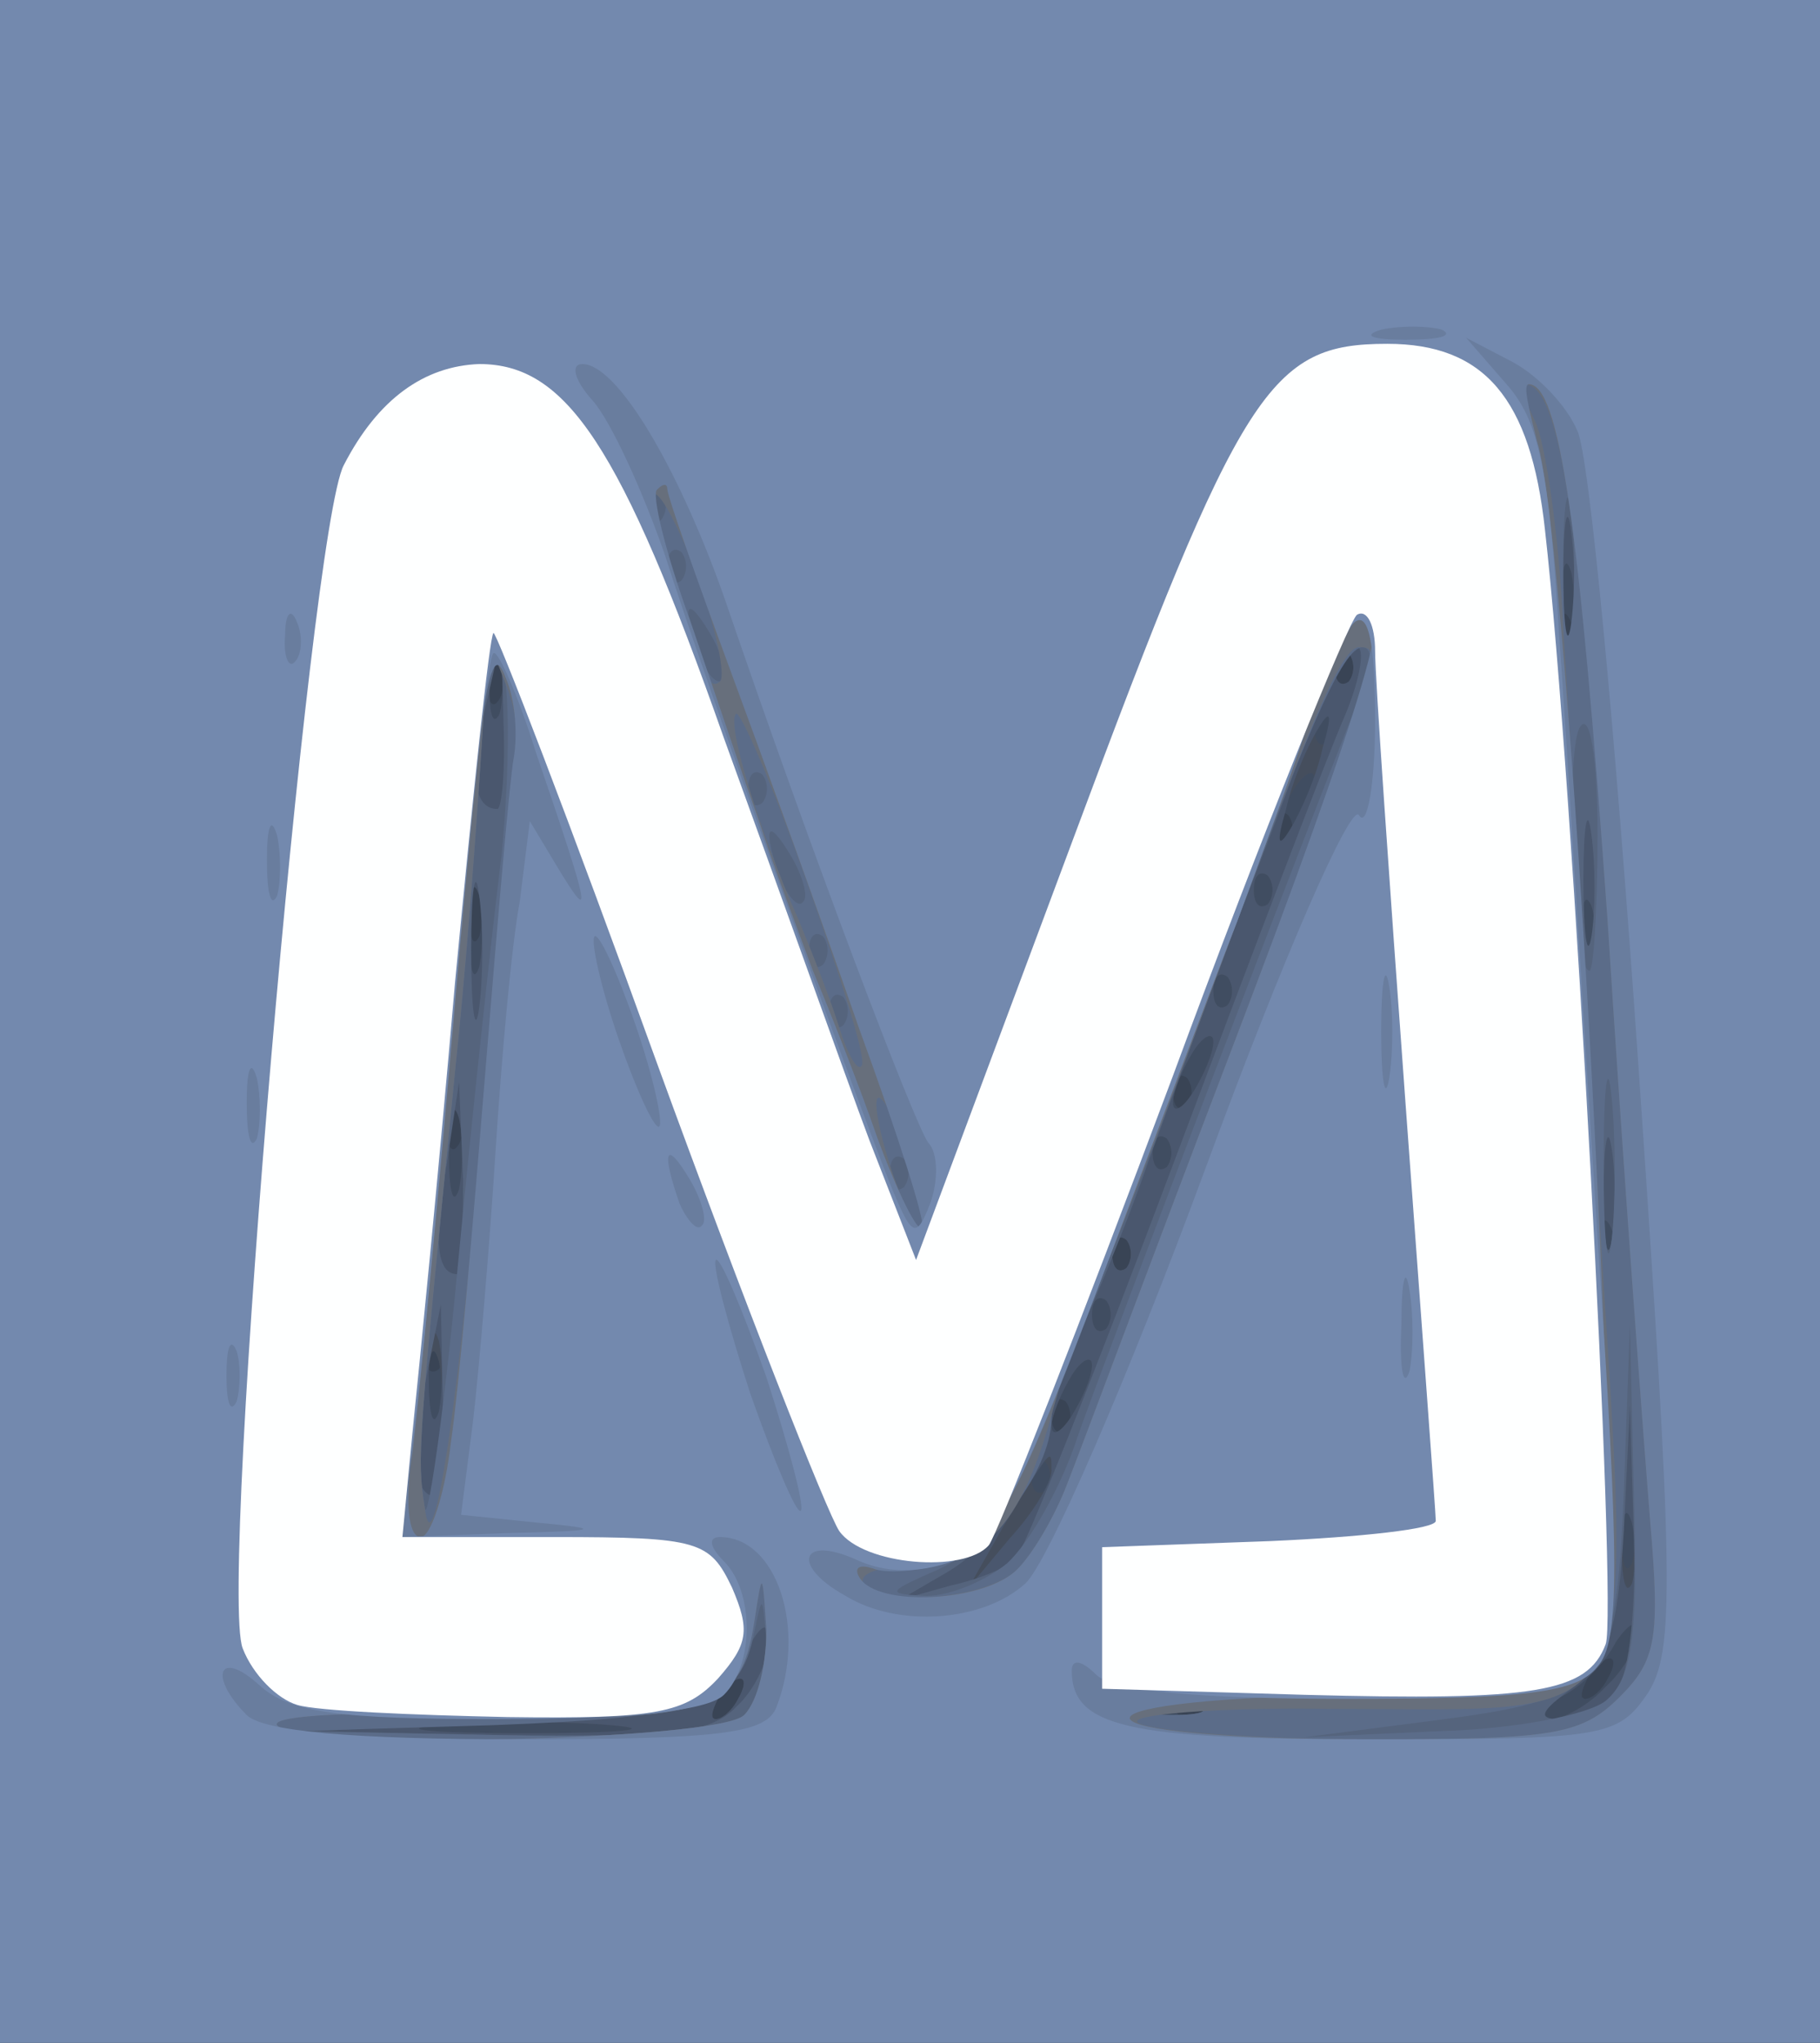 <!DOCTYPE svg PUBLIC "-//W3C//DTD SVG 20010904//EN" "http://www.w3.org/TR/2001/REC-SVG-20010904/DTD/svg10.dtd">
<svg version="1.0" xmlns="http://www.w3.org/2000/svg" width="90px" height="101px" viewBox="0 0 900 1010" preserveAspectRatio="xMidYMid meet">
<rect x="0" y="0" width="900" height="1010" fill="#333333" stroke="none"/>
<g id="layer101" fill="#394455" stroke="none">
 <path d="M0 505 l0 -505 450 0 450 0 0 505 0 505 -450 0 -450 0 0 -505z"/>
 </g>
<g id="layer102" fill="#404d61" stroke="none">
 <path d="M0 505 l0 -505 450 0 450 0 0 505 0 505 -450 0 -450 0 0 -505z m365 335 c3 -5 4 -10 1 -10 -3 0 -8 5 -11 10 -3 6 -4 10 -1 10 3 0 8 -4 11 -10z m232 3 c-4 -3 -10 -3 -14 0 -3 4 0 7 7 7 7 0 10 -3 7 -7z m198 -13 c3 -5 4 -10 1 -10 -3 0 -8 5 -11 10 -3 6 -4 10 -1 10 3 0 8 -4 11 -10z m-268 -137 c-4 -3 -7 0 -7 7 0 7 3 10 7 7 3 -4 3 -10 0 -14z m-310 -30 c-4 -3 -7 0 -7 7 0 7 3 10 7 7 3 -4 3 -10 0 -14z m340 -50 c-4 -3 -7 0 -7 7 0 7 3 10 7 7 3 -4 3 -10 0 -14z m-330 -65 c-3 -8 -6 -5 -6 6 -1 11 2 17 5 13 3 -3 4 -12 1 -19z m360 -15 c-4 -3 -7 0 -7 7 0 7 3 10 7 7 3 -4 3 -10 0 -14z m-350 -95 c-3 -7 -5 -2 -5 12 0 14 2 19 5 13 2 -7 2 -19 0 -25z m400 -35 c-4 -3 -7 0 -7 7 0 7 3 10 7 7 3 -4 3 -10 0 -14z m-390 -75 c-3 -8 -6 -5 -6 6 -1 11 2 17 5 13 3 -3 4 -12 1 -19z m420 -5 c-4 -3 -7 0 -7 7 0 7 3 10 7 7 3 -4 3 -10 0 -14z m110 -15 c-3 -8 -6 -5 -6 6 -1 11 2 17 5 13 3 -3 4 -12 1 -19z"/>
 </g>
<g id="layer103" fill="#454e5d" stroke="none">
 <path d="M0 505 l0 -505 450 0 450 0 0 505 0 505 -450 0 -450 0 0 -505z m302 348 c-23 -2 -61 -2 -85 0 -23 2 -4 4 43 4 47 0 66 -2 42 -4z m63 -13 c3 -5 4 -10 1 -10 -3 0 -8 5 -11 10 -3 6 -4 10 -1 10 3 0 8 -4 11 -10z m232 4 c-3 -3 -12 -4 -19 -1 -8 3 -5 6 6 6 11 1 17 -2 13 -5z m197 -10 c9 -8 16 -21 16 -27 0 -7 -5 -4 -11 5 -5 10 -17 22 -27 27 -9 6 -12 11 -5 11 6 0 19 -7 27 -16z m13 -86 c-3 -7 -5 -2 -5 12 0 14 2 19 5 13 2 -7 2 -19 0 -25z m-290 -25 c-4 -3 -7 0 -7 7 0 7 3 10 7 7 3 -4 3 -10 0 -14z m-300 -50 c-3 -10 -5 -4 -5 12 0 17 2 24 5 18 2 -7 2 -21 0 -30z m323 2 c0 -5 -5 -3 -10 5 -5 8 -10 20 -10 25 0 6 5 3 10 -5 5 -8 10 -19 10 -25z m7 -32 c-4 -3 -7 0 -7 7 0 7 3 10 7 7 3 -4 3 -10 0 -14z m10 -30 c-4 -3 -7 0 -7 7 0 7 3 10 7 7 3 -4 3 -10 0 -14z m240 -5 c-3 -8 -6 -5 -6 6 -1 11 2 17 5 13 3 -3 4 -12 1 -19z m-570 -55 c-3 -10 -5 -2 -5 17 0 19 2 27 5 18 2 -10 2 -26 0 -35z m350 10 c-4 -3 -7 0 -7 7 0 7 3 10 7 7 3 -4 3 -10 0 -14z m23 -48 c0 -5 -5 -3 -10 5 -5 8 -10 20 -10 25 0 6 5 3 10 -5 5 -8 10 -19 10 -25z m7 -32 c-4 -3 -7 0 -7 7 0 7 3 10 7 7 3 -4 3 -10 0 -14z m-370 -40 c-3 -10 -5 -2 -5 17 0 19 2 27 5 18 2 -10 2 -26 0 -35z m550 5 c-3 -7 -5 -2 -5 12 0 14 2 19 5 13 2 -7 2 -19 0 -25z m-160 -15 c-4 -3 -7 0 -7 7 0 7 3 10 7 7 3 -4 3 -10 0 -14z m23 -48 c0 -5 -5 -3 -10 5 -5 8 -10 20 -10 25 0 6 5 3 10 -5 5 -8 10 -19 10 -25z m7 -32 c-4 -3 -7 0 -7 7 0 7 3 10 7 7 3 -4 3 -10 0 -14z m-410 -25 c-3 -7 -5 -2 -5 12 0 14 2 19 5 13 2 -7 2 -19 0 -25z m420 -5 c-4 -3 -7 0 -7 7 0 7 3 10 7 7 3 -4 3 -10 0 -14z m110 -40 c-3 -10 -5 -2 -5 17 0 19 2 27 5 18 2 -10 2 -26 0 -35z"/>
 </g>
<g id="layer104" fill="#4a576e" stroke="none">
 <path d="M0 505 l0 -505 450 0 450 0 0 505 0 505 -450 0 -450 0 0 -505z m302 348 c-23 -2 -61 -2 -85 0 -23 2 -4 4 43 4 47 0 66 -2 42 -4z m63 -13 c3 -5 4 -10 1 -10 -3 0 -8 5 -11 10 -3 6 -4 10 -1 10 3 0 8 -4 11 -10z m232 4 c-3 -3 -12 -4 -19 -1 -8 3 -5 6 6 6 11 1 17 -2 13 -5z m197 -10 c9 -8 16 -21 16 -27 0 -7 -5 -4 -11 5 -5 10 -17 22 -27 27 -9 6 -12 11 -5 11 6 0 19 -7 27 -16z m13 -81 c-3 -10 -5 -4 -5 12 0 17 2 24 5 18 2 -7 2 -21 0 -30z m-287 -26 c0 -12 0 -11 -24 28 l-17 30 20 -24 c12 -13 21 -28 21 -34z m-303 -64 c-3 -10 -5 -2 -5 17 0 19 2 27 5 18 2 -10 2 -26 0 -35z m323 12 c0 -5 -5 -3 -10 5 -5 8 -10 20 -10 25 0 6 5 3 10 -5 5 -8 10 -19 10 -25z m7 -32 c-4 -3 -7 0 -7 7 0 7 3 10 7 7 3 -4 3 -10 0 -14z m10 -30 c-4 -3 -7 0 -7 7 0 7 3 10 7 7 3 -4 3 -10 0 -14z m240 -5 c-3 -8 -6 -5 -6 6 -1 11 2 17 5 13 3 -3 4 -12 1 -19z m-570 -55 c-3 -10 -5 -2 -5 17 0 19 2 27 5 18 2 -10 2 -26 0 -35z m350 10 c-4 -3 -7 0 -7 7 0 7 3 10 7 7 3 -4 3 -10 0 -14z m23 -48 c0 -5 -5 -3 -10 5 -5 8 -10 20 -10 25 0 6 5 3 10 -5 5 -8 10 -19 10 -25z m7 -32 c-4 -3 -7 0 -7 7 0 7 3 10 7 7 3 -4 3 -10 0 -14z m-370 -40 c-3 -10 -5 -2 -5 17 0 19 2 27 5 18 2 -10 2 -26 0 -35z m550 5 c-3 -7 -5 -2 -5 12 0 14 2 19 5 13 2 -7 2 -19 0 -25z m-160 -15 c-4 -3 -7 0 -7 7 0 7 3 10 7 7 3 -4 3 -10 0 -14z m27 -63 c5 -17 4 -20 -2 -10 -5 8 -13 26 -16 40 -5 17 -4 20 2 10 5 -8 13 -26 16 -40z m-407 -42 c-3 -7 -5 -2 -5 12 0 14 2 19 5 13 2 -7 2 -19 0 -25z m420 -5 c-4 -3 -7 0 -7 7 0 7 3 10 7 7 3 -4 3 -10 0 -14z m110 -40 c-3 -10 -5 -2 -5 17 0 19 2 27 5 18 2 -10 2 -26 0 -35z"/>
 </g>
<g id="layer105" fill="#55647d" stroke="none">
 <path d="M0 505 l0 -505 450 0 450 0 0 505 0 505 -450 0 -450 0 0 -505z m364 339 c9 -8 16 -23 16 -32 0 -12 -4 -9 -13 8 -12 24 -18 25 -112 31 l-100 5 97 2 c76 2 100 -1 112 -14z m229 -1 c-7 -2 -19 -2 -25 0 -7 3 -2 5 12 5 14 0 19 -2 13 -5z m205 -5 c7 -7 11 -37 10 -77 l-2 -66 -3 62 c-3 50 -8 65 -26 78 -15 11 -17 15 -6 15 8 0 20 -5 27 -12z m-296 -67 c4 -3 39 -91 78 -195 39 -104 77 -204 85 -222 8 -19 10 -34 6 -34 -5 0 -11 8 -15 18 -16 44 -26 71 -46 122 -11 30 -30 81 -42 114 -11 32 -27 70 -34 85 -8 14 -14 33 -14 41 -1 25 -26 62 -51 77 l-24 14 25 -7 c14 -3 28 -9 32 -13z m-283 -78 l-1 -48 -8 40 c-7 37 -5 55 6 55 2 0 3 -21 3 -47z m10 -110 l-2 -48 -6 40 c-7 38 -5 55 5 55 2 0 3 -21 3 -47z m568 -15 c-2 -13 -4 -3 -4 22 0 25 2 35 4 23 2 -13 2 -33 0 -45z m-560 -125 c-2 -16 -4 -3 -4 27 0 30 2 43 4 28 2 -16 2 -40 0 -55z m550 -30 c-2 -16 -4 -5 -4 22 0 28 2 40 4 28 2 -13 2 -35 0 -50z m-538 -55 l-1 -43 -8 35 c-8 32 -6 50 6 50 2 0 4 -19 3 -42z m528 -95 c-2 -16 -4 -5 -4 22 0 28 2 40 4 28 2 -13 2 -35 0 -50z"/>
 </g>
<g id="layer106" fill="#5b6c89" stroke="none">
 <path d="M0 505 l0 -505 450 0 450 0 0 505 0 505 -450 0 -450 0 0 -505z m368 343 c7 -7 11 -23 11 -37 -2 -23 -2 -23 -6 -4 -7 36 -25 42 -129 46 l-99 3 105 2 c72 1 110 -2 118 -10z m426 -7 c13 -11 16 -31 14 -100 l-2 -86 -3 82 c-4 97 -10 103 -96 114 l-62 8 66 -3 c38 -1 74 -8 83 -15z m-201 2 c-7 -2 -19 -2 -25 0 -7 3 -2 5 12 5 14 0 19 -2 13 -5z m-95 -70 c11 -10 27 -38 35 -63 13 -37 116 -308 142 -372 4 -10 3 -18 -1 -18 -10 0 -27 38 -80 183 -24 64 -46 121 -60 154 -8 17 -14 37 -14 45 -1 26 -28 61 -56 74 -25 11 -26 12 -8 13 12 1 31 -7 42 -16z m-250 -350 c4 -40 4 -80 1 -90 -6 -15 -8 -14 -9 7 -6 95 -10 142 -15 190 -18 183 -19 191 -15 215 1 11 9 -41 16 -115 7 -74 17 -167 22 -207z m549 120 c-2 -21 -4 -6 -4 32 0 39 2 55 4 38 2 -18 2 -50 0 -70z m-350 30 c-4 -3 -7 0 -7 7 0 7 3 10 7 7 3 -4 3 -10 0 -14z m-30 -80 c-4 -3 -7 0 -7 7 0 7 3 10 7 7 3 -4 3 -10 0 -14z m-10 -30 c-4 -3 -7 0 -7 7 0 7 3 10 7 7 3 -4 3 -10 0 -14z m383 -50 c0 -40 -4 -62 -9 -53 -7 14 -3 120 5 120 2 0 4 -30 4 -67z m-399 10 c-12 -20 -14 -14 -5 12 4 9 9 14 11 11 3 -2 0 -13 -6 -23z m-14 -40 c-4 -3 -7 0 -7 7 0 7 3 10 7 7 3 -4 3 -10 0 -14z m-26 -70 c-12 -20 -14 -14 -5 12 4 9 9 14 11 11 3 -2 0 -13 -6 -23z m426 -60 c-2 -16 -4 -3 -4 27 0 30 2 43 4 28 2 -16 2 -40 0 -55z m-440 20 c-4 -3 -7 0 -7 7 0 7 3 10 7 7 3 -4 3 -10 0 -14z m-10 -30 c-4 -3 -7 0 -7 7 0 7 3 10 7 7 3 -4 3 -10 0 -14z"/>
 </g>
<g id="layer107" fill="#676f7c" stroke="none">
 <path d="M0 505 l0 -505 450 0 450 0 0 505 0 505 -450 0 -450 0 0 -505z m368 343 c7 -7 11 -26 11 -42 -2 -30 -2 -30 -6 -4 -7 44 -23 50 -136 46 -58 -2 -103 0 -100 5 8 12 218 8 231 -5z m433 -9 c18 -18 20 -29 15 -87 -3 -37 -13 -170 -21 -296 -14 -203 -24 -266 -41 -266 -2 0 0 8 5 18 5 10 12 56 14 102 3 47 11 178 18 293 16 258 25 242 -131 242 -60 -1 -104 3 -97 7 7 4 58 8 115 8 90 0 104 -2 123 -21z m-298 -63 c8 -8 19 -27 25 -43 6 -15 42 -112 81 -214 74 -195 76 -199 63 -199 -7 0 -19 25 -47 100 -62 167 -76 203 -85 221 -5 9 -13 34 -19 55 -15 56 -33 77 -68 78 -17 0 -29 4 -26 9 7 12 61 8 76 -7z m-263 -241 c6 -82 13 -156 15 -162 2 -7 0 -23 -5 -35 -9 -23 -9 -23 -10 2 -5 82 -10 142 -15 190 -18 182 -19 191 -15 215 4 36 18 -57 30 -210z m209 36 c-6 -18 -13 -30 -15 -28 -2 2 1 18 7 36 6 18 13 30 15 28 2 -2 -1 -18 -7 -36z m-50 -135 c-17 -48 -33 -85 -35 -83 -5 4 11 57 31 102 7 17 16 40 20 53 4 13 9 22 11 19 3 -2 -10 -43 -27 -91z m-54 -151 c-20 -52 -31 -55 -14 -4 6 19 13 40 15 48 3 8 7 11 10 8 3 -3 -2 -26 -11 -52z"/>
 </g>
<g id="layer108" fill="#697d9e" stroke="none">
 <path d="M0 505 l0 -505 450 0 450 0 0 505 0 505 -450 0 -450 0 0 -505z m368 343 c7 -7 11 -26 11 -42 -2 -30 -2 -30 -6 -4 -7 44 -23 50 -136 46 -58 -2 -103 0 -100 5 8 12 218 8 231 -5z m433 -9 c18 -18 20 -29 15 -87 -3 -37 -13 -170 -21 -296 -14 -198 -24 -266 -39 -266 -3 0 0 12 4 28 16 48 45 582 33 601 -8 13 -32 17 -129 19 -148 3 -137 22 14 22 90 0 104 -2 123 -21z m-298 -63 c8 -8 19 -27 25 -43 6 -15 42 -112 81 -214 66 -173 85 -237 62 -213 -5 5 -16 29 -25 54 -8 25 -24 68 -34 95 -11 28 -41 108 -68 179 -39 104 -53 130 -73 137 -13 6 -31 7 -38 5 -8 -3 -11 -1 -8 4 9 15 62 12 78 -4z m-280 -63 c4 -27 11 -109 17 -183 6 -74 12 -144 14 -155 2 -11 1 -29 -4 -40 -8 -22 -13 7 -30 215 -6 69 -13 144 -16 168 -4 25 -2 42 4 42 5 0 12 -21 15 -47z m202 -204 c-18 -52 -47 -132 -64 -178 -17 -46 -31 -86 -31 -89 0 -3 -2 -3 -5 0 -3 2 4 31 16 64 11 32 26 77 34 99 7 22 20 56 27 75 8 19 23 57 32 83 10 27 20 47 22 44 2 -2 -12 -46 -31 -98z"/>
 </g>
<g id="layer109" fill="#7389ae" stroke="none">
 <path d="M0 505 l0 -505 450 0 450 0 0 505 0 505 -450 0 -450 0 0 -505z m384 339 c15 -39 0 -84 -28 -84 -6 0 -5 5 2 12 15 15 15 51 0 66 -8 8 -47 12 -112 12 -78 0 -103 -3 -118 -17 -20 -18 -25 -4 -6 15 8 8 52 12 134 12 102 0 123 -3 128 -16z m431 -7 c13 -21 13 -53 -5 -313 -11 -159 -24 -299 -30 -311 -5 -12 -19 -27 -32 -34 l-23 -12 20 23 c16 18 21 42 26 124 4 55 12 190 19 298 11 161 11 200 0 212 -10 13 -35 16 -124 16 -74 0 -116 -4 -124 -12 -7 -7 -12 -8 -12 -2 0 28 28 34 147 34 117 0 123 -1 138 -23z m-308 -54 c11 -10 51 -102 89 -205 39 -106 72 -181 76 -175 4 7 8 -15 8 -47 0 -67 -10 -66 -34 4 -8 25 -24 68 -34 95 -11 28 -41 108 -68 179 -40 105 -53 130 -73 138 -17 6 -33 6 -48 -1 -27 -12 -32 3 -5 18 26 16 68 13 89 -6z m-240 -30 l-39 -4 6 -47 c3 -26 8 -85 11 -132 3 -47 8 -103 12 -124 l5 -40 15 25 c16 26 15 20 -12 -59 -9 -29 -19 -51 -21 -49 -3 2 -11 80 -19 173 -8 93 -17 190 -21 217 l-6 47 54 -2 c44 -1 47 -2 15 -5z m112 -72 c-12 -34 -23 -60 -25 -58 -2 2 6 32 17 66 12 34 23 60 25 58 2 -2 -6 -32 -17 -66z m-262 -13 c-3 -7 -5 -2 -5 12 0 14 2 19 5 13 2 -7 2 -19 0 -25z m580 -30 c-2 -13 -4 -5 -4 17 -1 22 1 32 4 23 2 -10 2 -28 0 -40z m-356 -55 c-12 -20 -14 -14 -5 12 4 9 9 14 11 11 3 -2 0 -13 -6 -23z m118 -18 c-7 -10 -57 -141 -101 -270 -23 -65 -53 -115 -70 -115 -6 0 -4 8 5 18 9 10 25 45 36 77 21 66 92 262 111 310 11 27 13 28 20 10 4 -11 4 -25 -1 -30z m-332 -32 c-3 -10 -5 -4 -5 12 0 17 2 24 5 18 2 -7 2 -21 0 -30z m187 -27 c-9 -26 -18 -45 -20 -43 -2 2 3 25 12 51 9 26 18 45 20 43 2 -2 -3 -25 -12 -51z m373 -18 c-2 -13 -4 -3 -4 22 0 25 2 35 4 23 2 -13 2 -33 0 -45z m-550 -75 c-3 -10 -5 -4 -5 12 0 17 2 24 5 18 2 -7 2 -21 0 -30z m10 -105 c-3 -8 -6 -5 -6 6 -1 11 2 17 5 13 3 -3 4 -12 1 -19z m566 -145 c-7 -2 -21 -2 -30 0 -10 3 -4 5 12 5 17 0 24 -2 18 -5z"/>
 </g>
<g id="layer110" fill="#feffff" stroke="none">
 <path d="M147 843 c-10 -3 -22 -15 -27 -28 -12 -31 33 -553 50 -585 17 -33 40 -49 67 -50 43 0 70 40 121 185 28 77 60 167 72 199 l23 59 78 -209 c83 -223 97 -244 155 -244 48 0 71 27 78 92 14 123 36 536 30 551 -9 24 -35 28 -149 25 l-100 -3 0 -35 0 -35 83 -3 c45 -2 82 -6 82 -10 0 -4 -7 -97 -15 -207 -8 -110 -15 -210 -15 -223 0 -13 -4 -21 -9 -18 -4 3 -46 106 -91 228 -46 123 -87 227 -91 232 -12 14 -62 10 -74 -7 -6 -9 -47 -113 -90 -231 -43 -119 -80 -215 -81 -213 -2 2 -10 79 -19 173 -8 93 -18 193 -21 222 l-5 52 75 0 c72 0 77 2 88 25 9 21 8 28 -7 45 -16 17 -30 20 -104 19 -47 -1 -94 -3 -104 -6z"/>
 </g>

</svg>
